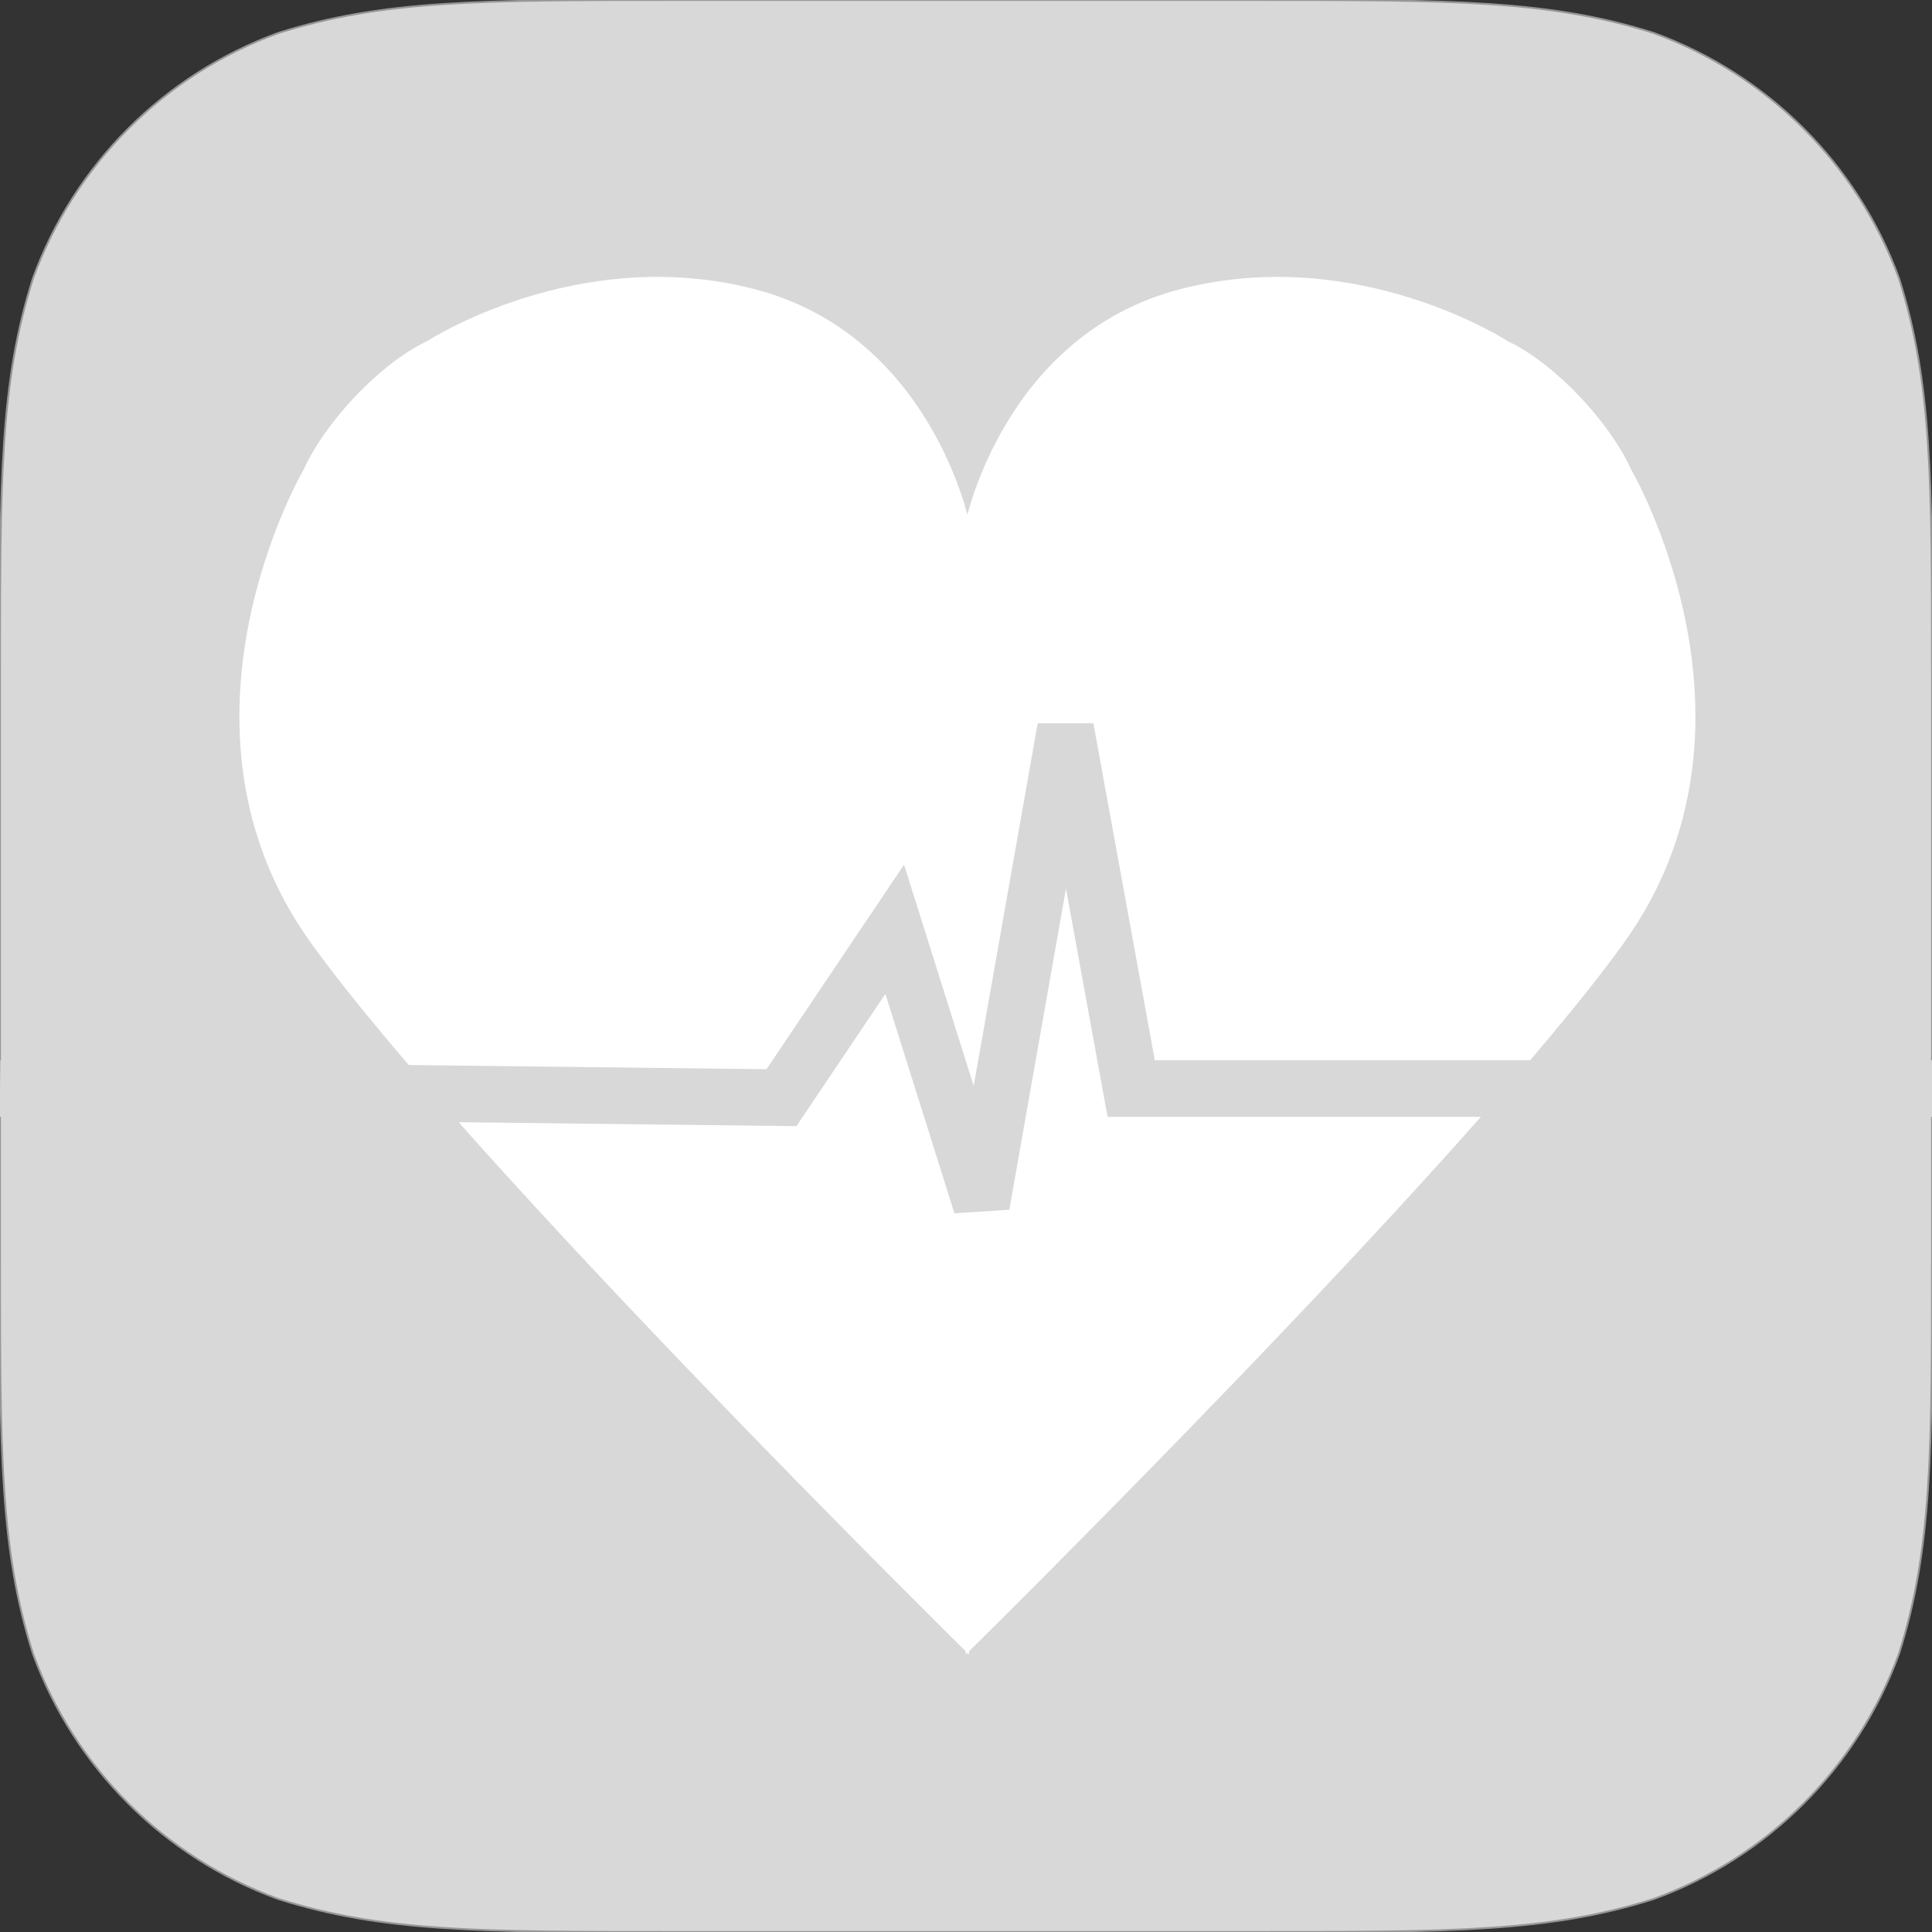 <?xml version="1.0" encoding="UTF-8" standalone="no"?>
<svg width="1024px" height="1024px" viewBox="0 0 1024 1024" version="1.1" xmlns="http://www.w3.org/2000/svg" xmlns:xlink="http://www.w3.org/1999/xlink" xmlns:sketch="http://www.bohemiancoding.com/sketch/ns">
    <rect x="0" y="0" width="1024" height="1024" fill="#333333" stroke="none"/>
    <!-- Generator: Sketch 3.3.3 (12081) - http://www.bohemiancoding.com/sketch -->
    <title>Health &amp; wellbeing</title>
    <desc>Created with Sketch.</desc>
    <defs></defs>
    <g id="Slushicons" stroke="none" stroke-width="1" fill="none" fill-rule="evenodd" sketch:type="MSPage">
        <g id="Health-&amp;-wellbeing" sketch:type="MSArtboardGroup">
            <path d="M357.009,0 L666.991,0 C769.792,0 821.18,0 876.518,17.493 C936.934,39.484 984.516,87.066 1006.507,147.482 C1024,202.812 1024,254.217 1024,357.009 L1024,666.991 C1024,769.792 1024,821.18 1006.507,876.518 C984.516,936.934 936.934,984.516 876.518,1006.498 C821.18,1024 769.792,1024 666.991,1024 L357.009,1024 C254.208,1024 202.812,1024 147.482,1006.498 C87.066,984.516 39.484,936.934 17.493,876.518 C0,821.18 0,769.792 0,666.991 L0,357.009 C0,254.217 0,202.812 17.493,147.482 C39.484,87.066 87.066,39.484 147.482,17.493 C202.812,0 254.208,0 357.009,0 L357.009,0" id="Path" stroke="#979797" fill="#D8D8D8" sketch:type="MSShapeGroup"></path>
            <g id="Path-46-+-Path-46-Copy" sketch:type="MSLayerGroup" transform="translate(128, 147)" fill="#FFFFFF">
                <path d="M385.605,729.924 C385.605,729.924 120.112,468.466 36.908,352.909 C-46.296,237.352 32.973,101.812 32.973,101.812 C44.362,76.683 73.294,45.668 98.262,33.884 C98.262,33.884 177.561,-17.878 271.361,6.103 C365.162,30.083 385.605,129.32 385.605,129.32 L385.605,729.924 Z" id="Path-46" sketch:type="MSShapeGroup"></path>
                <path d="M769.307,729.924 C769.307,729.924 503.815,468.466 420.611,352.909 C337.407,237.352 416.675,101.812 416.675,101.812 C428.065,76.683 456.997,45.668 481.965,33.884 C481.965,33.884 561.263,-17.878 655.064,6.103 C748.864,30.083 769.307,129.32 769.307,129.32 L769.307,729.924 Z" id="Path-46-Copy" sketch:type="MSShapeGroup" transform="translate(576.596, 365.076) scale(-1, 1) translate(-576.596, -365.076) "></path>
            </g>
            <path d="M-1.42108547e-14,576.969 L414.194,581.797 L474.219,492.531 L520.188,638.578 L564.75,386 L599.562,576.969 L1119.085,576.969" id="Path-80" stroke="#D8D8D8" stroke-width="30" sketch:type="MSShapeGroup"></path>
        </g>
        <g id="Artboard-28" sketch:type="MSArtboardGroup" transform="translate(-4763, -2848)"></g>
    </g>
</svg>
